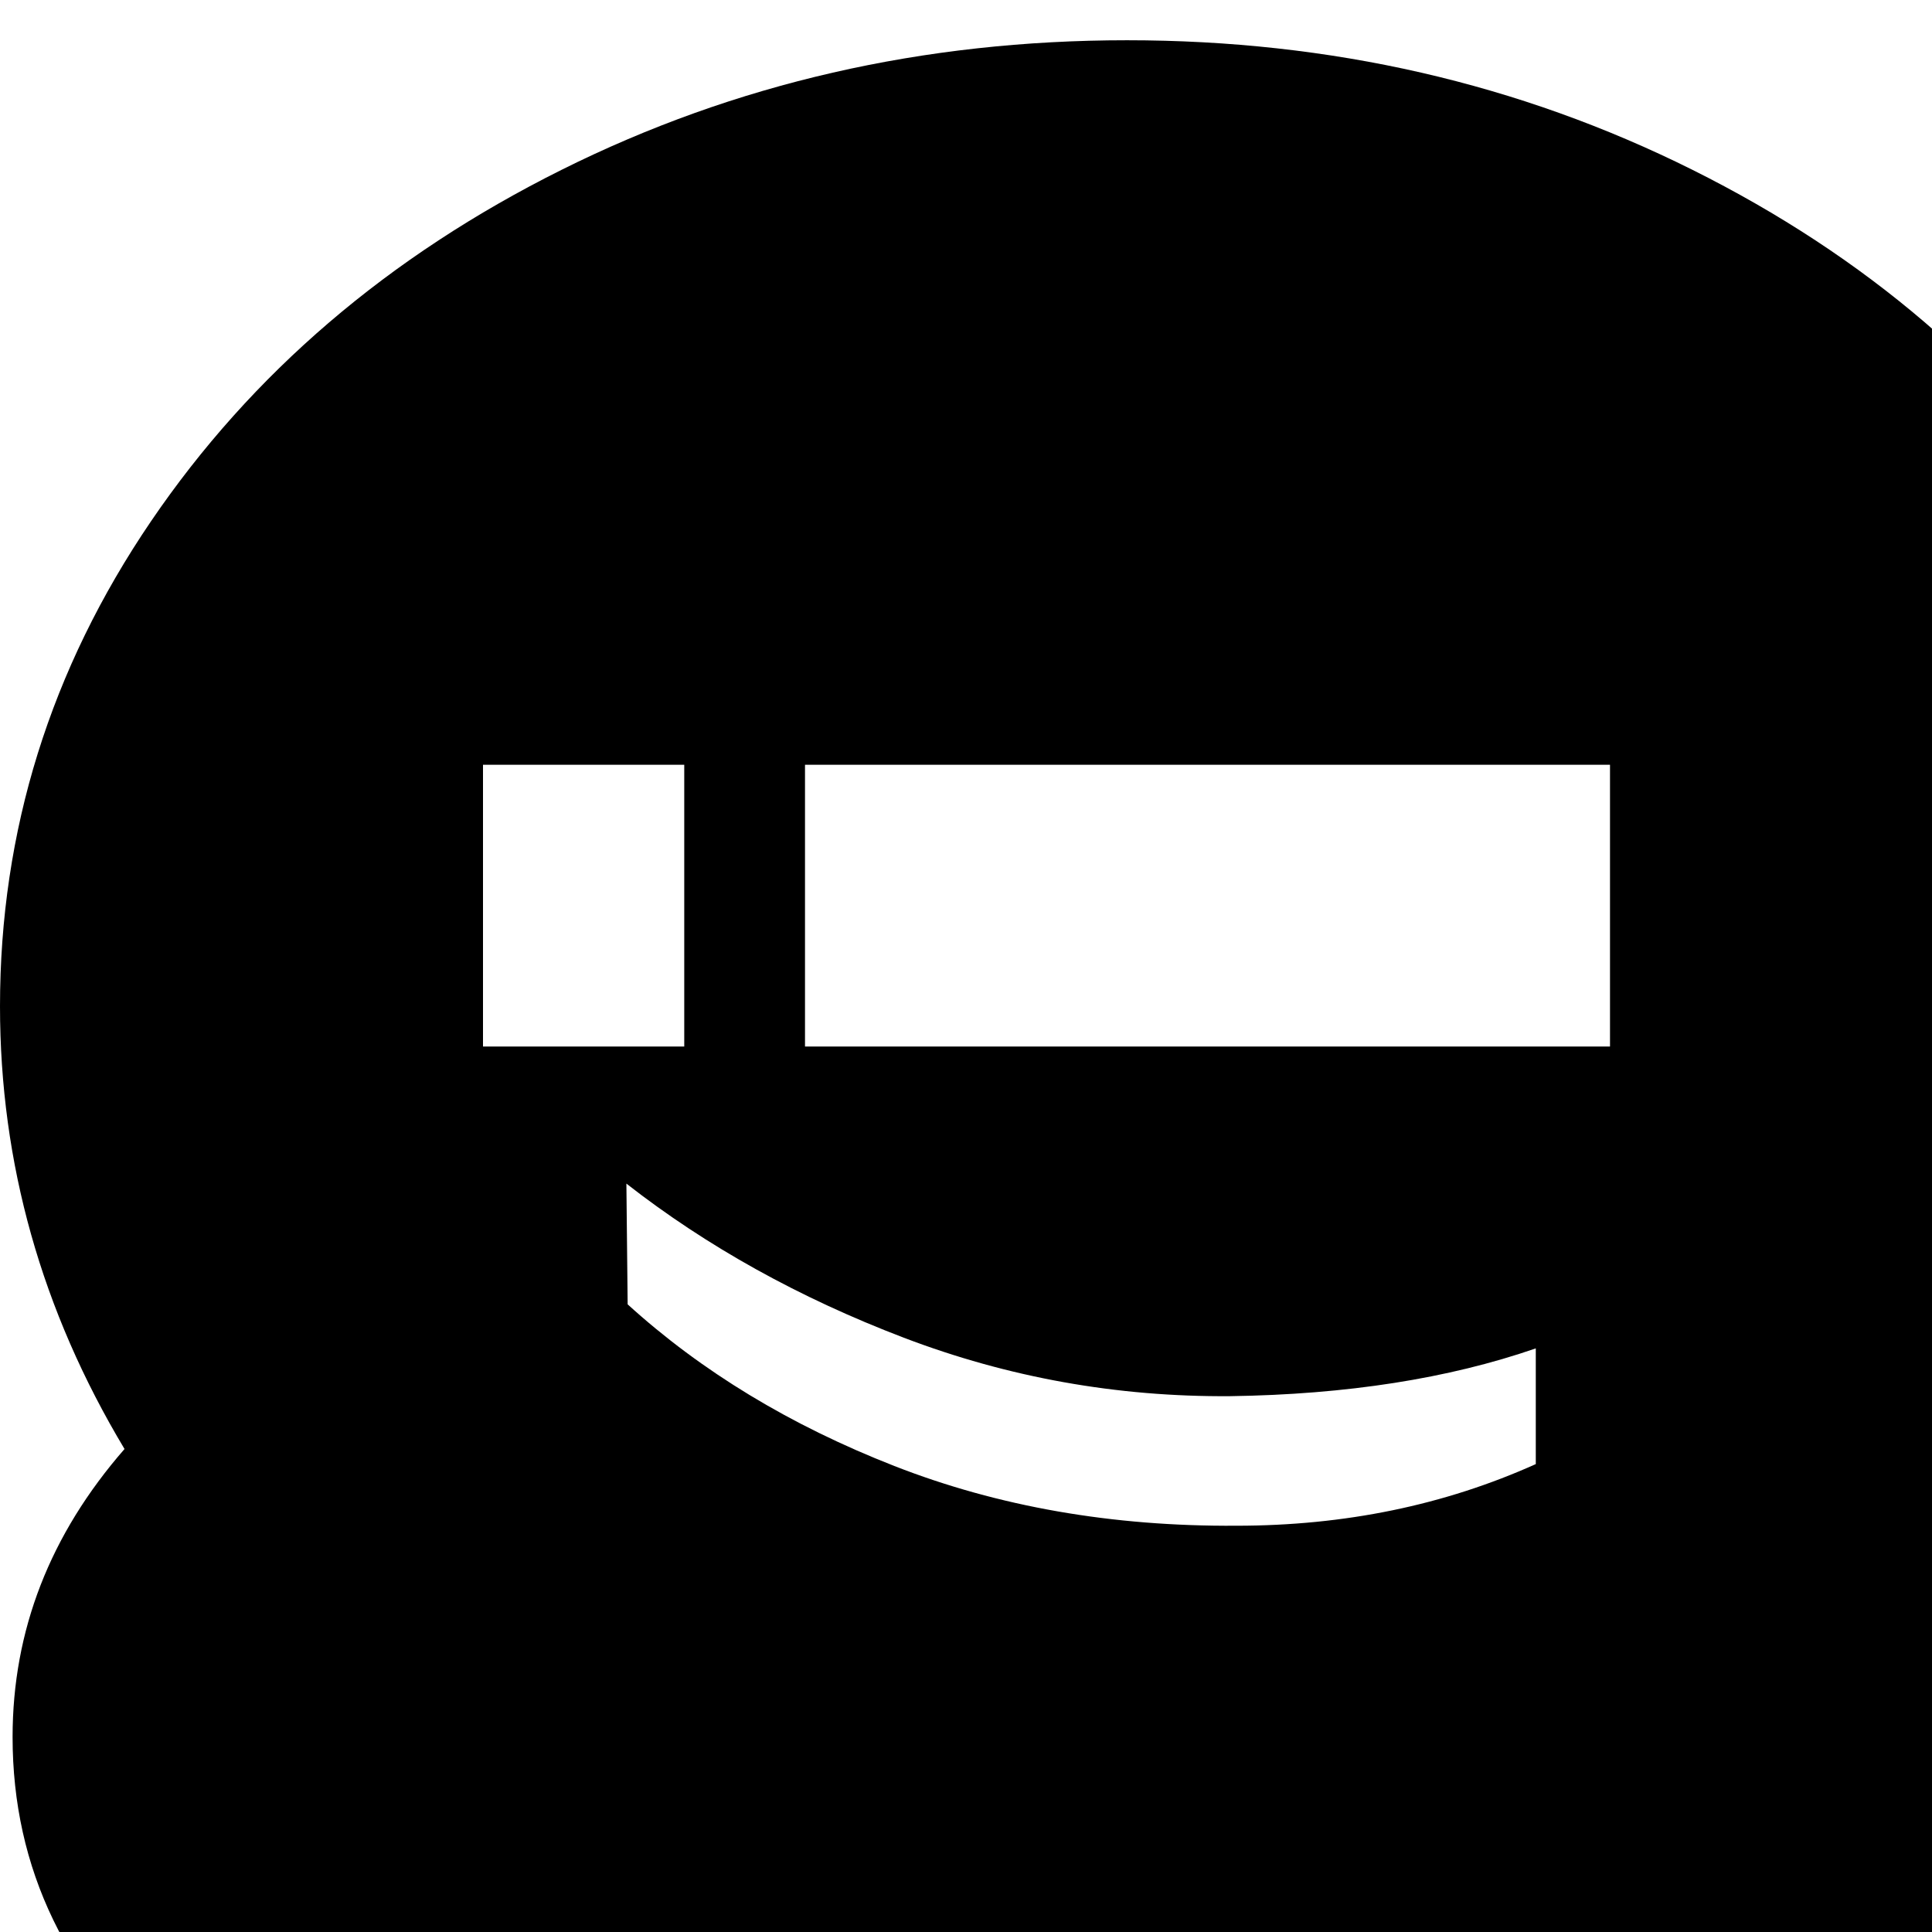 <?xml version="1.0" standalone="no"?>
<svg width="1536px" height="1536px" version="1.1" xmlns="http://www.w3.org/2000/svg">
    <path transform="scale(1, -1) translate(0, -1536)" glyph-name="_622" unicode="&#xf297;" horiz-adv-x="1792"

d="M384 704h160v224h-160v-224zM1221 372v92q-104 -36 -243 -38q-135 -1 -259.5 46.5t-220.5 122.5l1 -96q88 -80 212 -128.5t272 -47.5q129 0 238 49zM640 704h640v224h-640v-224zM1792 736q0 -187 -99 -352q89 -102 89 -229q0 -157 -129.5 -268t-313.5 -111
q-122 0 -225 52.5t-161 140.5q-19 -1 -57 -1t-57 1q-58 -88 -161 -140.5t-225 -52.5q-184 0 -313.5 111t-129.5 268q0 127 89 229q-99 165 -99 352q0 209 120 385.5t326.5 279.5t449.5 103t449.5 -103t326.5 -279.5t120 -385.5z" />
</svg>